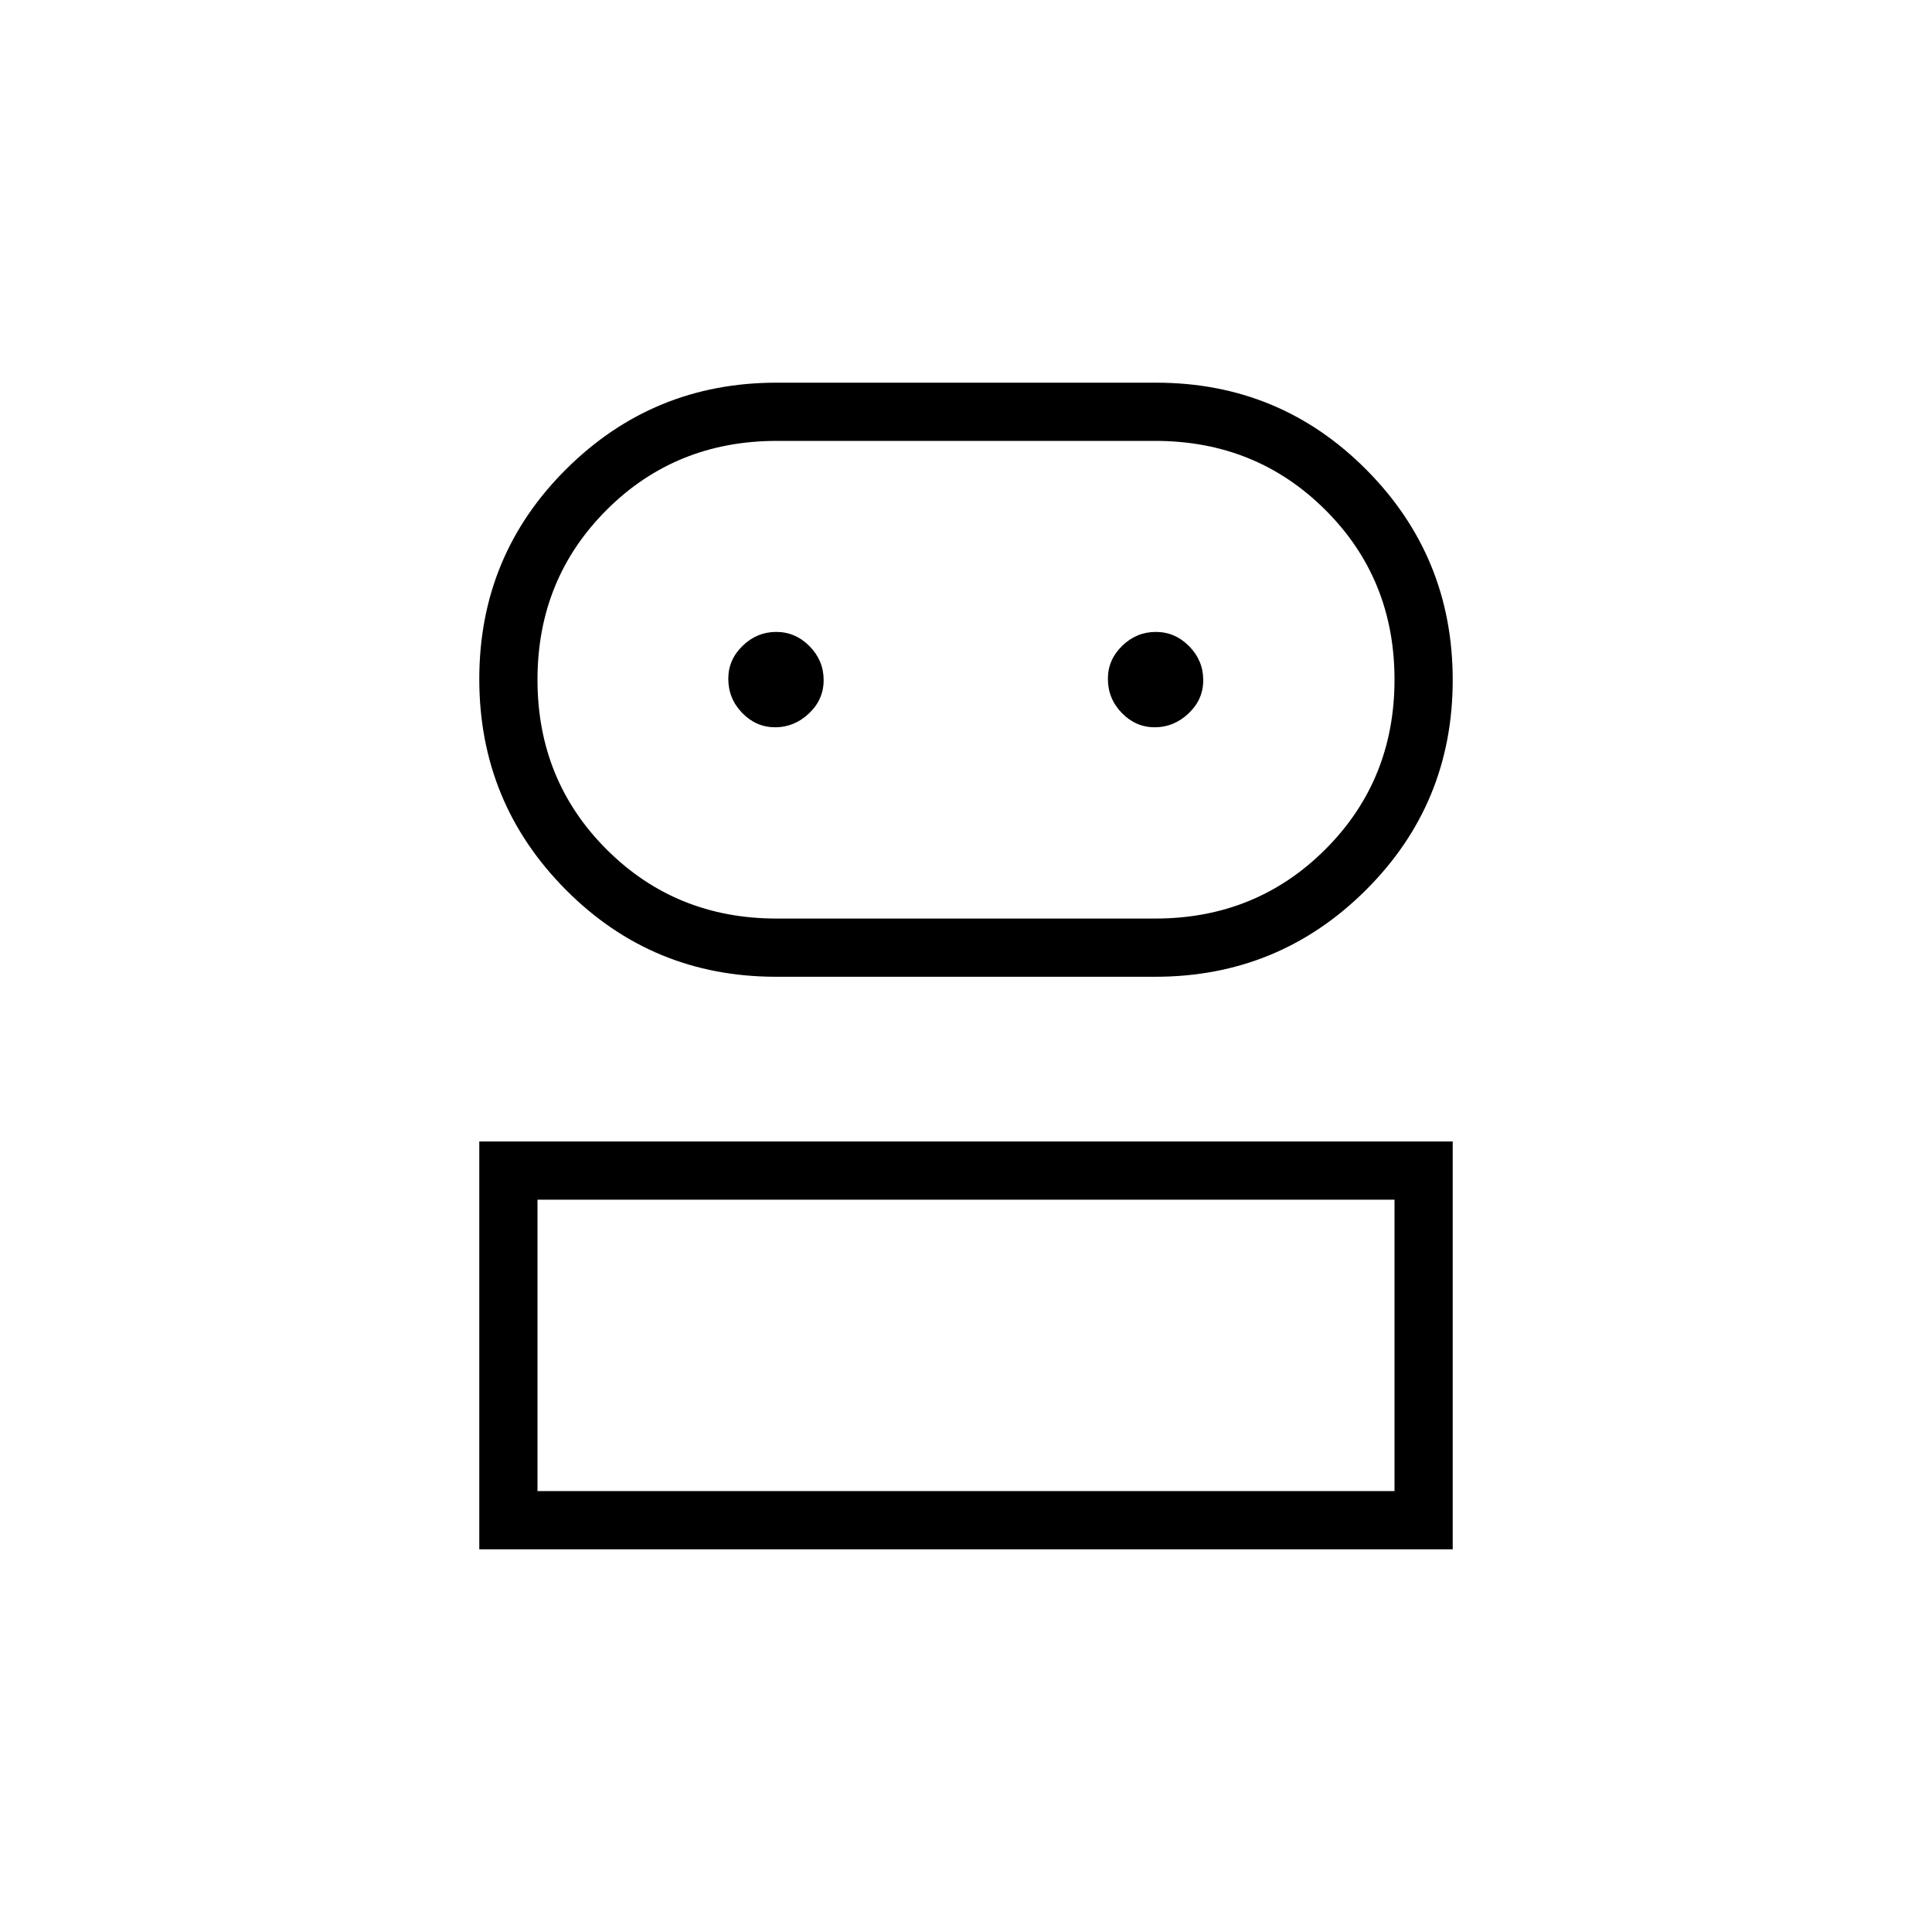 <svg xmlns="http://www.w3.org/2000/svg" height="20" viewBox="0 -960 960 960" width="20"><path d="M238.154-190.154v-202.654h483.692v202.654H238.154Zm147.439-284.5q-61.514 0-104.477-43.266-42.962-43.266-42.962-104.652t43.188-104.33q43.189-42.944 104.465-42.944h188.698q61.427 0 104.384 43.201t42.957 104.496q0 61.501-43.233 104.498-43.234 42.997-104.574 42.997H385.593ZM267.077-219.077h425.846v-144.807H267.077v144.807Zm118.808-284.5H574q50.128 0 84.526-34.347 34.397-34.348 34.397-84.404 0-50.057-34.397-84.326-34.398-34.269-84.526-34.269H386.03q-50.29 0-84.621 34.323-34.332 34.324-34.332 84.347 0 50.022 34.364 84.349 34.363 34.327 84.444 34.327Zm-.697-95.038q9.466 0 16.774-6.878 7.307-6.878 7.307-16.577 0-9.699-6.996-16.815Q395.277-646 385.696-646q-9.581 0-16.696 6.907-7.116 6.906-7.116 16.355 0 9.892 6.919 17.007 6.918 7.116 16.385 7.116Zm188.615 0q9.466 0 16.774-6.878 7.308-6.878 7.308-16.577 0-9.699-6.996-16.815Q583.893-646 574.312-646q-9.581 0-16.697 6.907-7.115 6.906-7.115 16.355 0 9.892 6.918 17.007 6.919 7.116 16.385 7.116ZM480-219.077Zm0-403.423Z"/></svg>